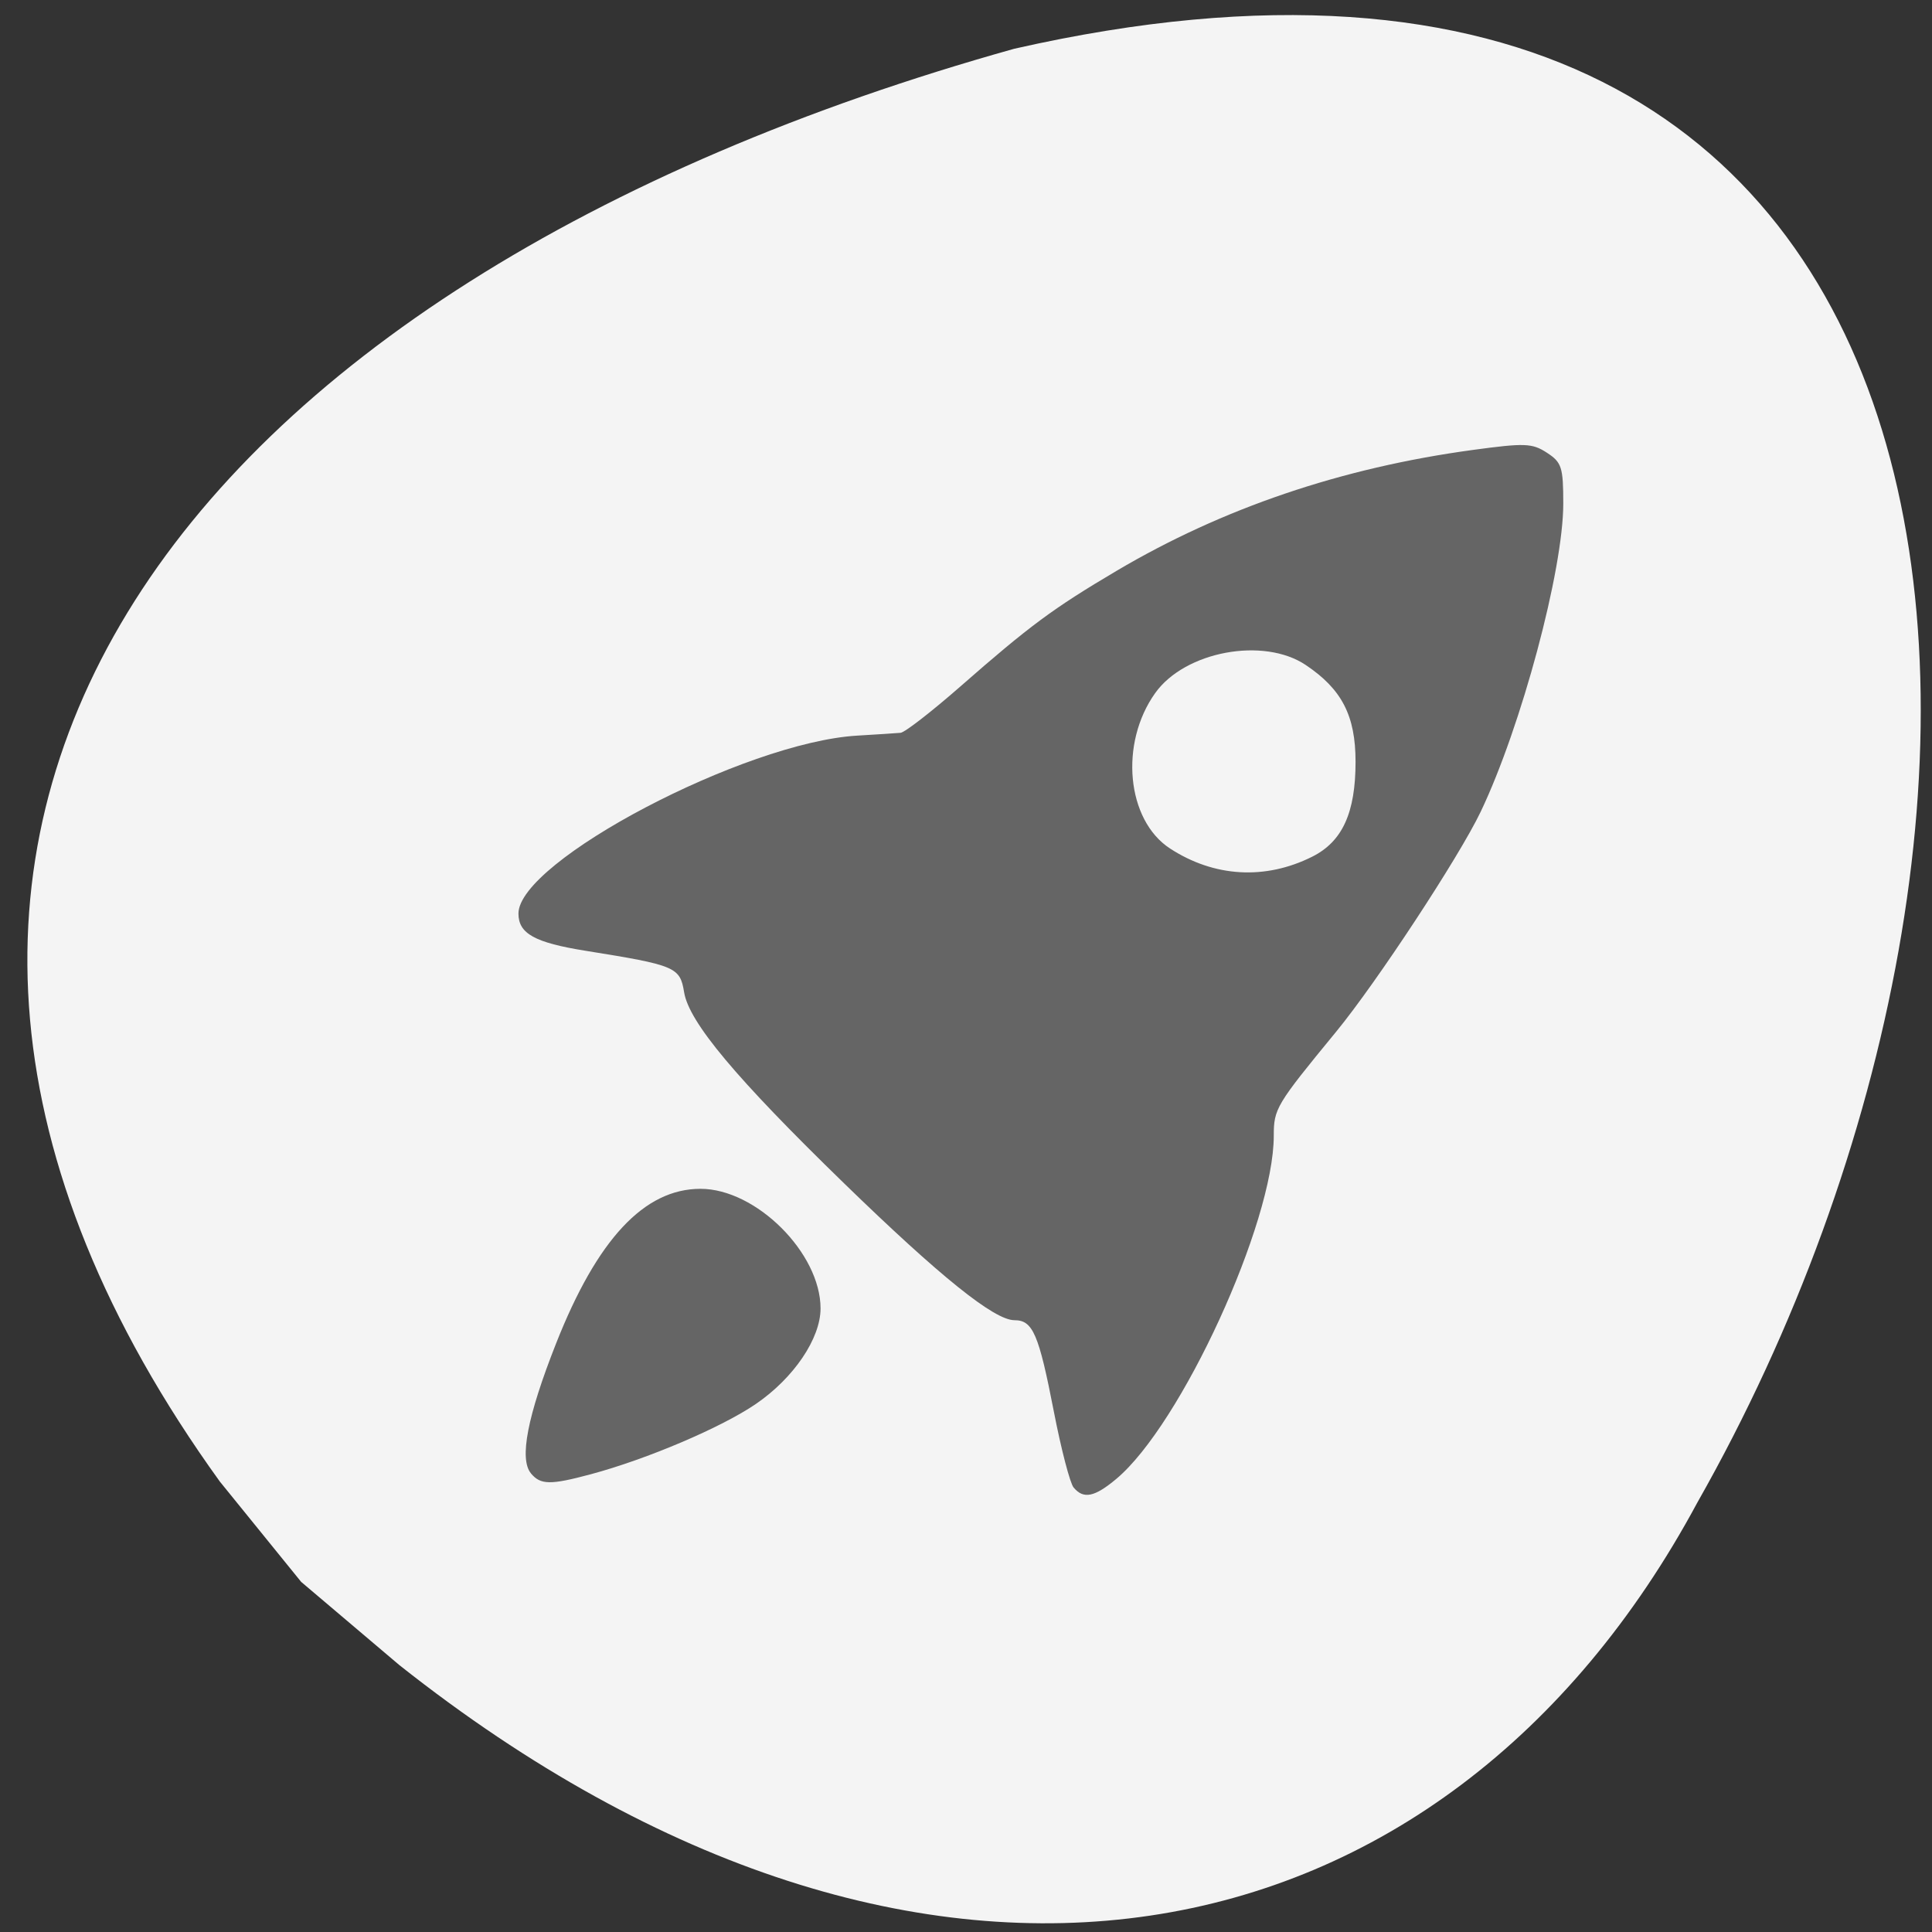 <svg xmlns="http://www.w3.org/2000/svg" viewBox="0 0 256 256"><rect x="0" y="0" width="256" height="256" fill="#333333" stroke="none"/><path d="m 52.912 220.63 c 69.41 54.974 138.5 40.749 172 -21.542 52.13 -91.86 43.24 -222.98 -90.51 -192.63 c -111.56 31.2 -166.69 104.69 -105.27 189.86 l 10.776 13.292 z" fill="#f4f4f4" color="#000"/><g fill="#656565"><path d="m 310.12 297.28 c -0.571 -0.688 -1.978 -6.121 -3.127 -12.07 -2.409 -12.485 -3.346 -14.675 -6.274 -14.675 -3.202 0 -11.791 -6.943 -27.1 -21.909 -17.14 -16.756 -24.606 -25.725 -25.383 -30.51 -0.654 -4.03 -1.337 -4.319 -15.654 -6.628 -8.08 -1.304 -10.666 -2.745 -10.666 -5.947 0 -8.379 35.916 -27.37 53.787 -28.441 3.142 -0.188 6.26 -0.392 6.929 -0.453 0.669 -0.061 4.944 -3.396 9.5 -7.411 11.03 -9.724 14.724 -12.472 24.784 -18.461 16.853 -10.03 35.764 -16.491 56.654 -19.344 8.248 -1.126 9.411 -1.082 11.75 0.451 2.349 1.539 2.596 2.312 2.596 8.139 0 10.617 -6.669 35.638 -13.12 49.24 -3.419 7.204 -16.548 27.305 -22.971 35.17 -9.543 11.684 -9.905 12.293 -9.905 16.624 0 13.904 -14.727 46.18 -25.02 54.848 -3.458 2.91 -5.207 3.267 -6.771 1.383 z m 37.906 -100.83 c 4.795 -2.414 6.888 -7.02 6.888 -15.172 0 -7.362 -2.167 -11.595 -7.922 -15.473 -6.697 -4.513 -19.16 -2.185 -23.891 4.463 -5.735 8.05 -4.578 20.341 2.342 24.875 7.01 4.59 15.13 5.06 22.582 1.307 z m -124.12 98.57 c -1.895 -2.283 -0.58 -9.128 3.991 -20.777 6.537 -16.659 14.01 -24.709 22.946 -24.709 8.829 0 19.07 10.271 19.07 19.12 0 4.8 -4.245 11.11 -10.254 15.253 -5.464 3.763 -17.278 8.827 -26.25 11.25 -6.424 1.736 -7.974 1.713 -9.512 -0.139 z" transform="matrix(0.834 0 0 0.829 -116.38 -49.34)"/></g></svg>
